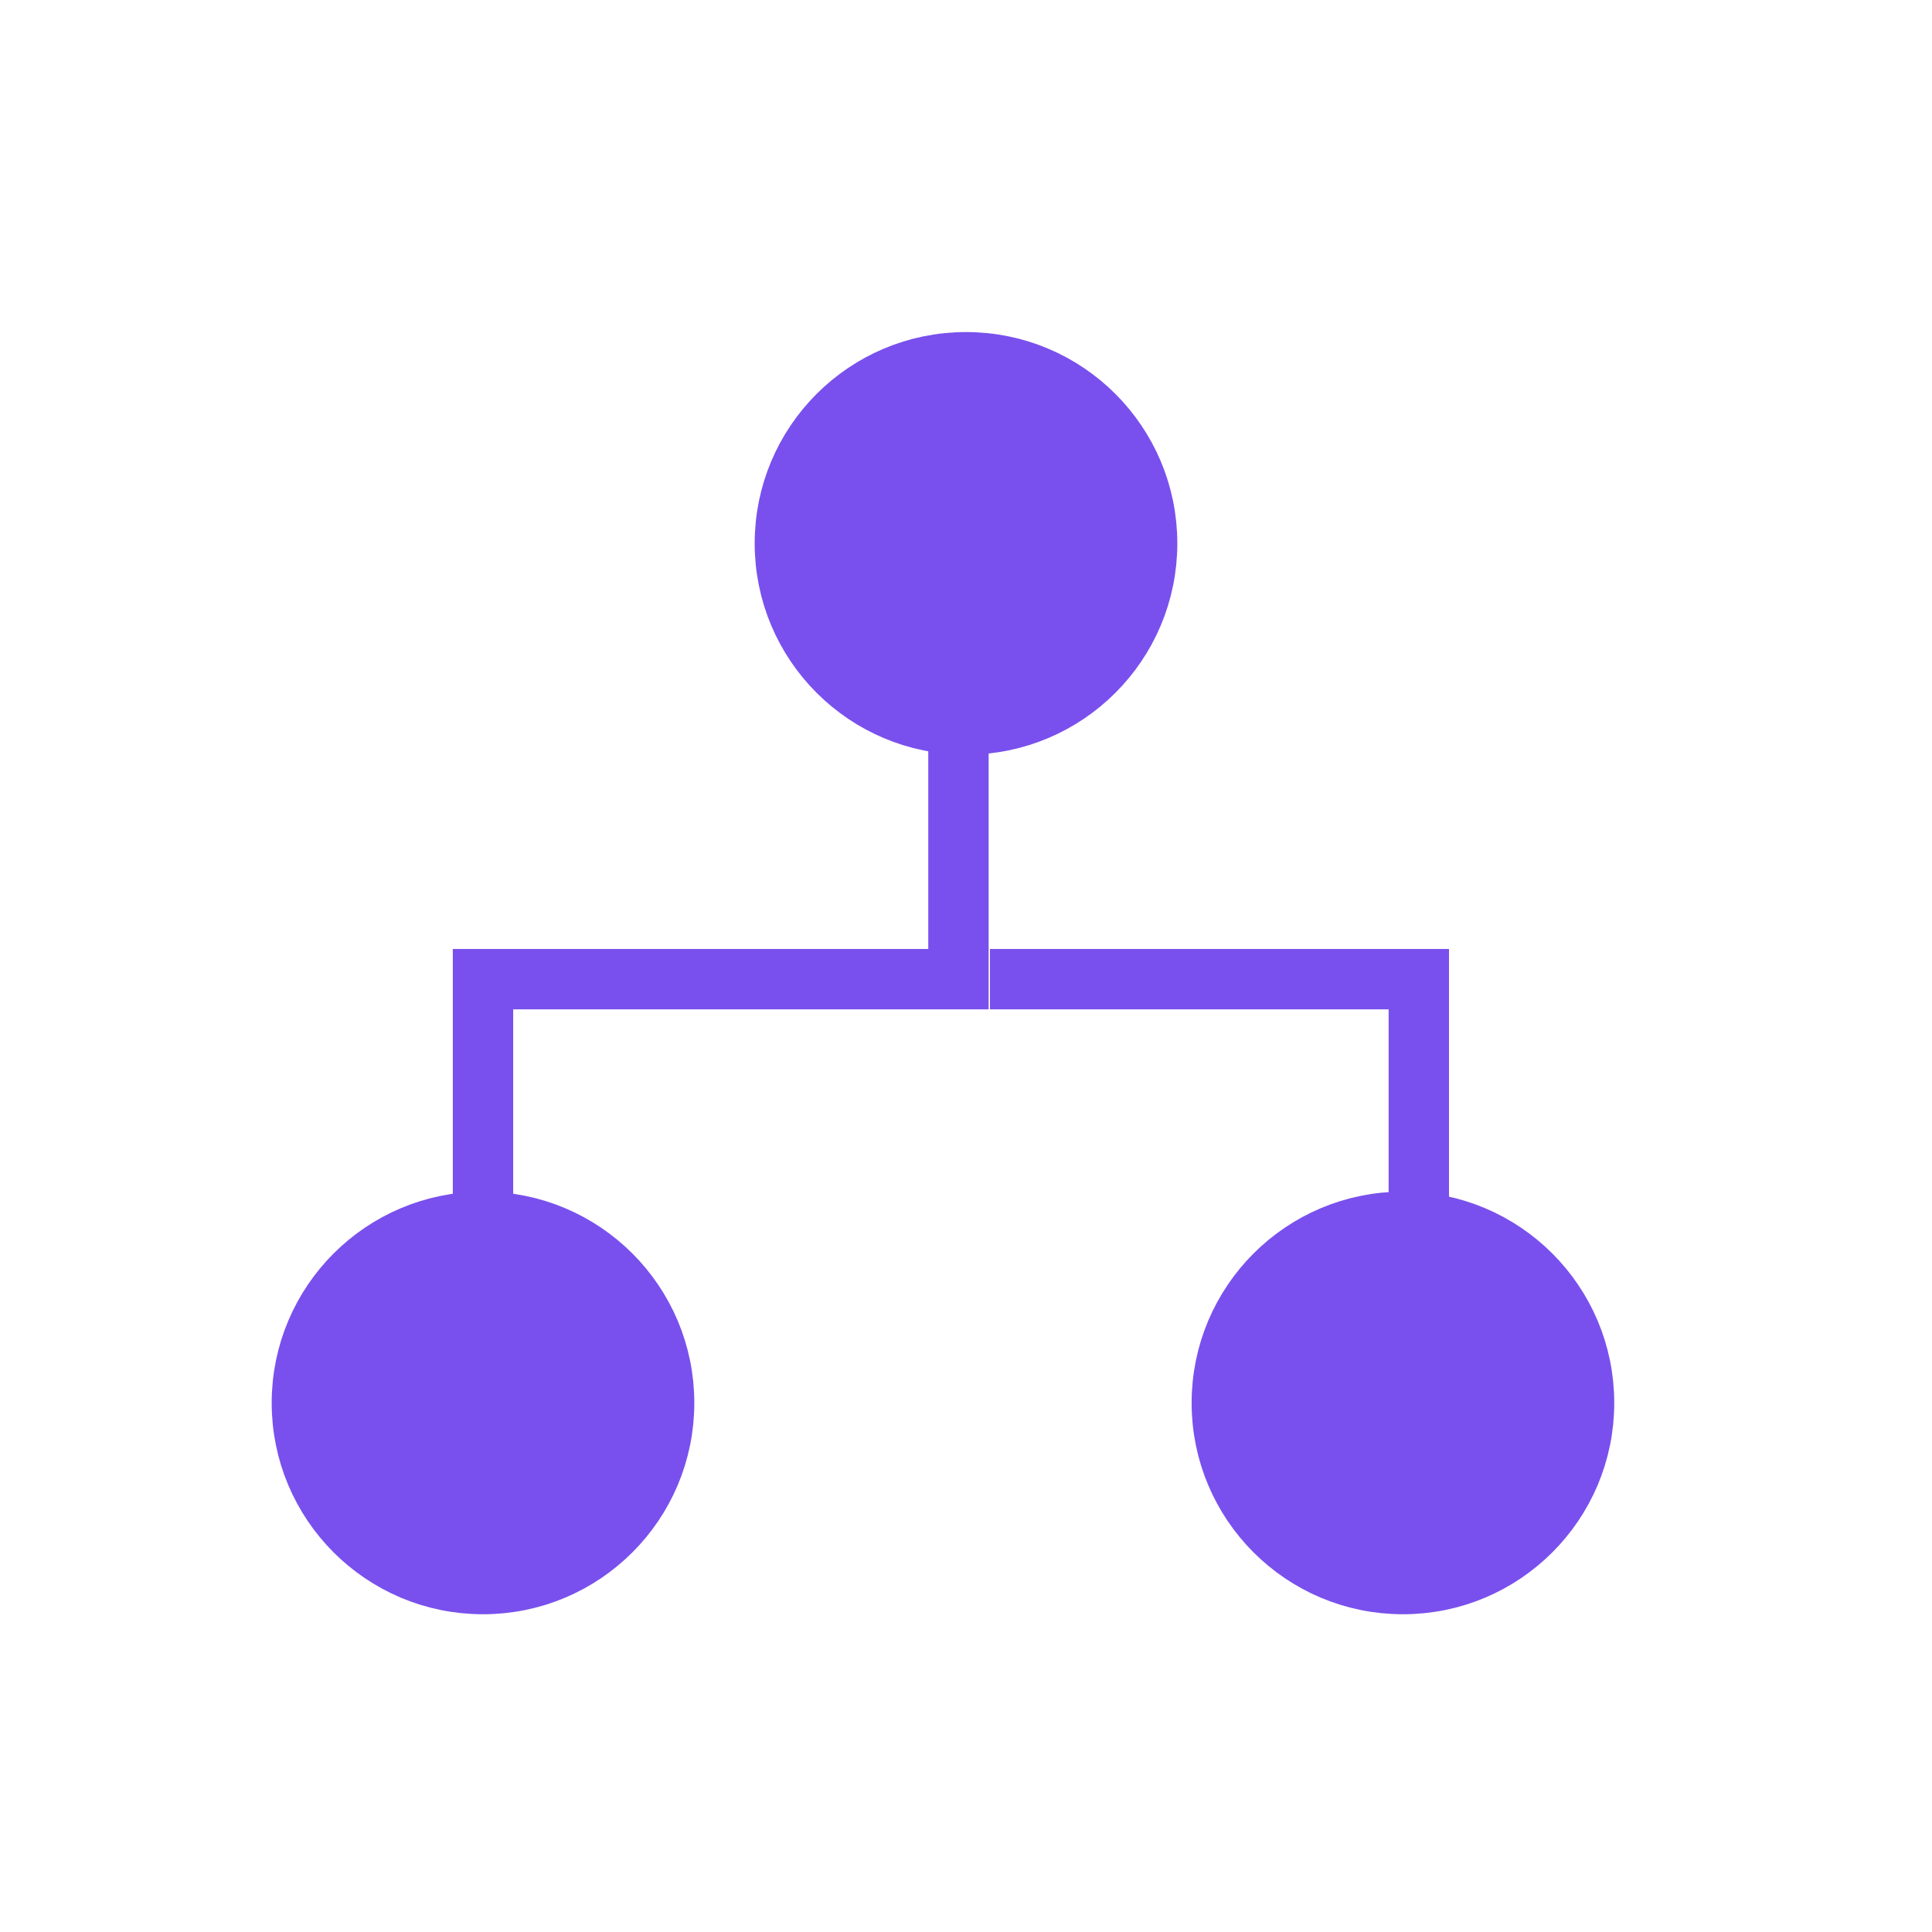 <svg width="32" height="32" viewBox="0 0 32 32" fill="none" xmlns="http://www.w3.org/2000/svg">
<path d="M16.397 16.218H23.5V20.299" stroke="#7950ED" stroke-miterlimit="10"/>
<path d="M15.875 11.545V16.218H8V20.268" stroke="#7950ED" stroke-miterlimit="10"/>
<path d="M8 26.237C9.657 26.237 11 24.894 11 23.237C11 21.58 9.657 20.237 8 20.237C6.343 20.237 5 21.58 5 23.237C5 24.894 6.343 26.237 8 26.237Z" fill="#7950ED" stroke="#7950ED" stroke-miterlimit="10"/>
<path d="M23.237 26.237C24.894 26.237 26.237 24.894 26.237 23.237C26.237 21.58 24.894 20.237 23.237 20.237C21.58 20.237 20.237 21.58 20.237 23.237C20.237 24.894 21.58 26.237 23.237 26.237Z" fill="#7950ED" stroke="#7950ED" stroke-miterlimit="10"/>
<path d="M16 12C17.657 12 19 10.657 19 9C19 7.343 17.657 6 16 6C14.343 6 13 7.343 13 9C13 10.657 14.343 12 16 12Z" fill="#7950ED" stroke="#7950ED" stroke-miterlimit="10"/>
</svg>
